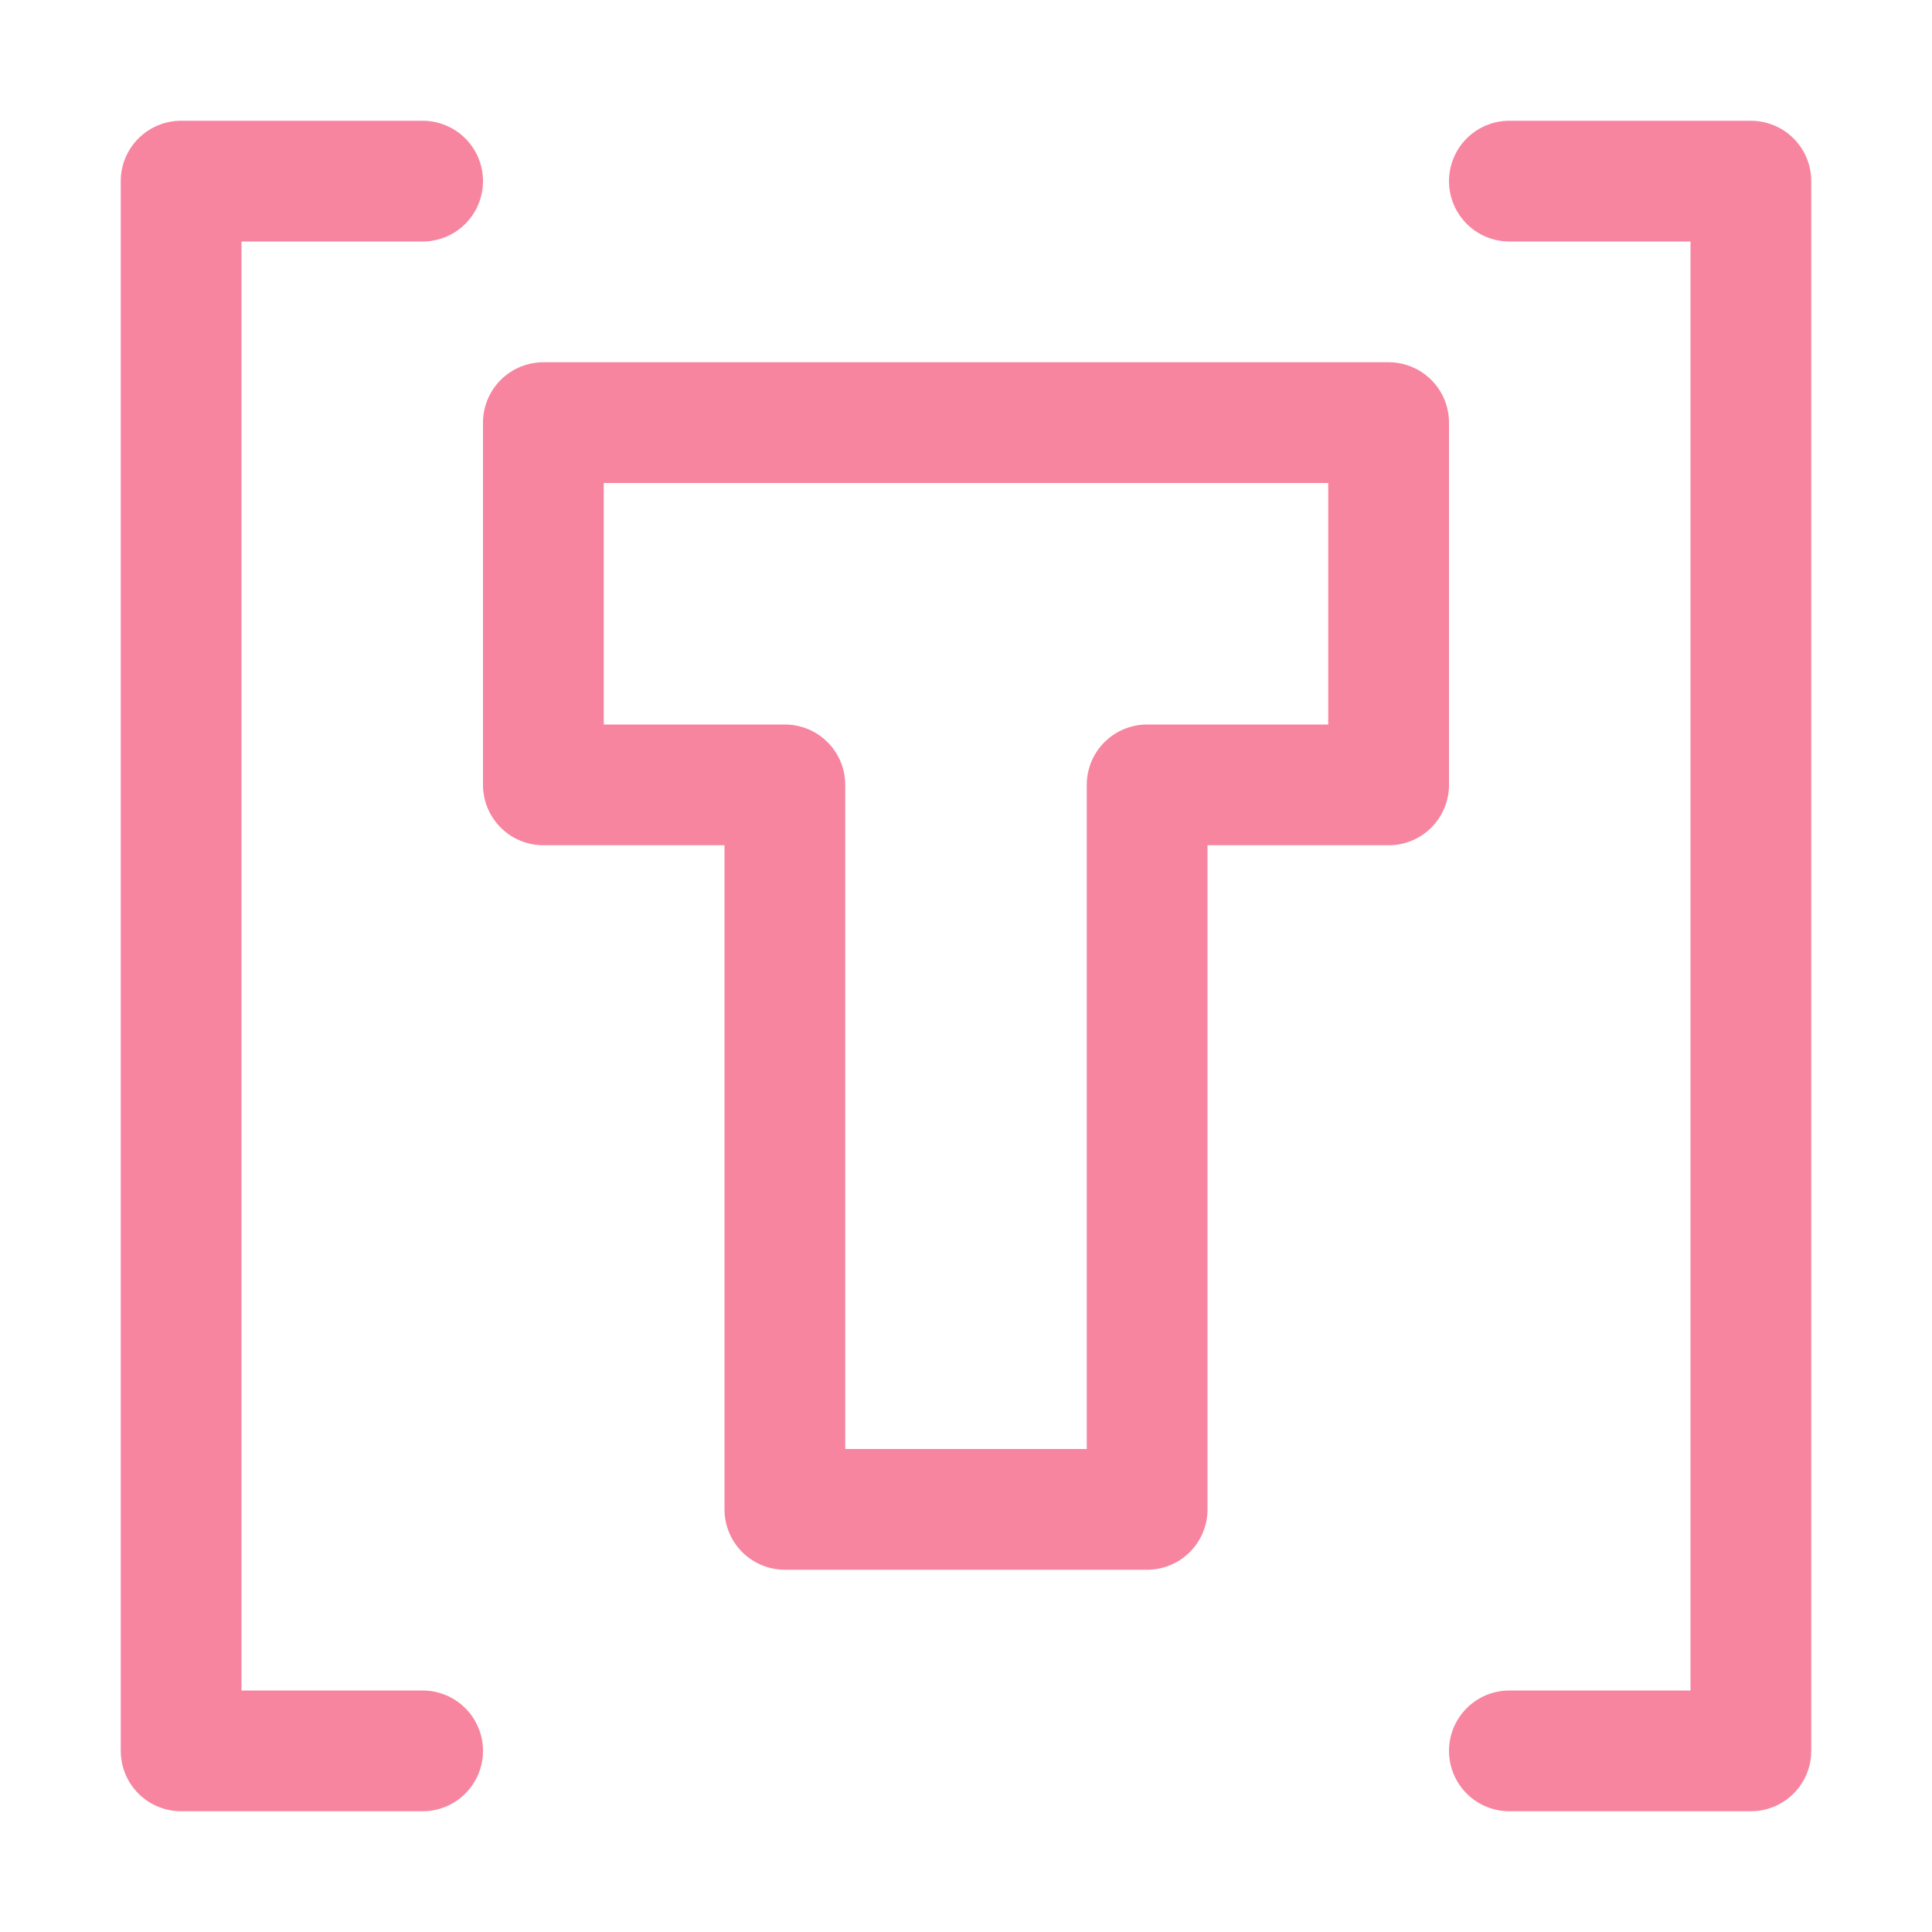 <svg xmlns="http://www.w3.org/2000/svg" width="16" height="16" viewBox="0 0 16 16">
	<path fill="none" stroke="#f7859f" stroke-linecap="round" stroke-linejoin="round" d="M3.5 1.5h-2v13h2m9-13h2v13h-2m-8-11h7v3h-2v6h-3v-6h-2z" />
</svg>

